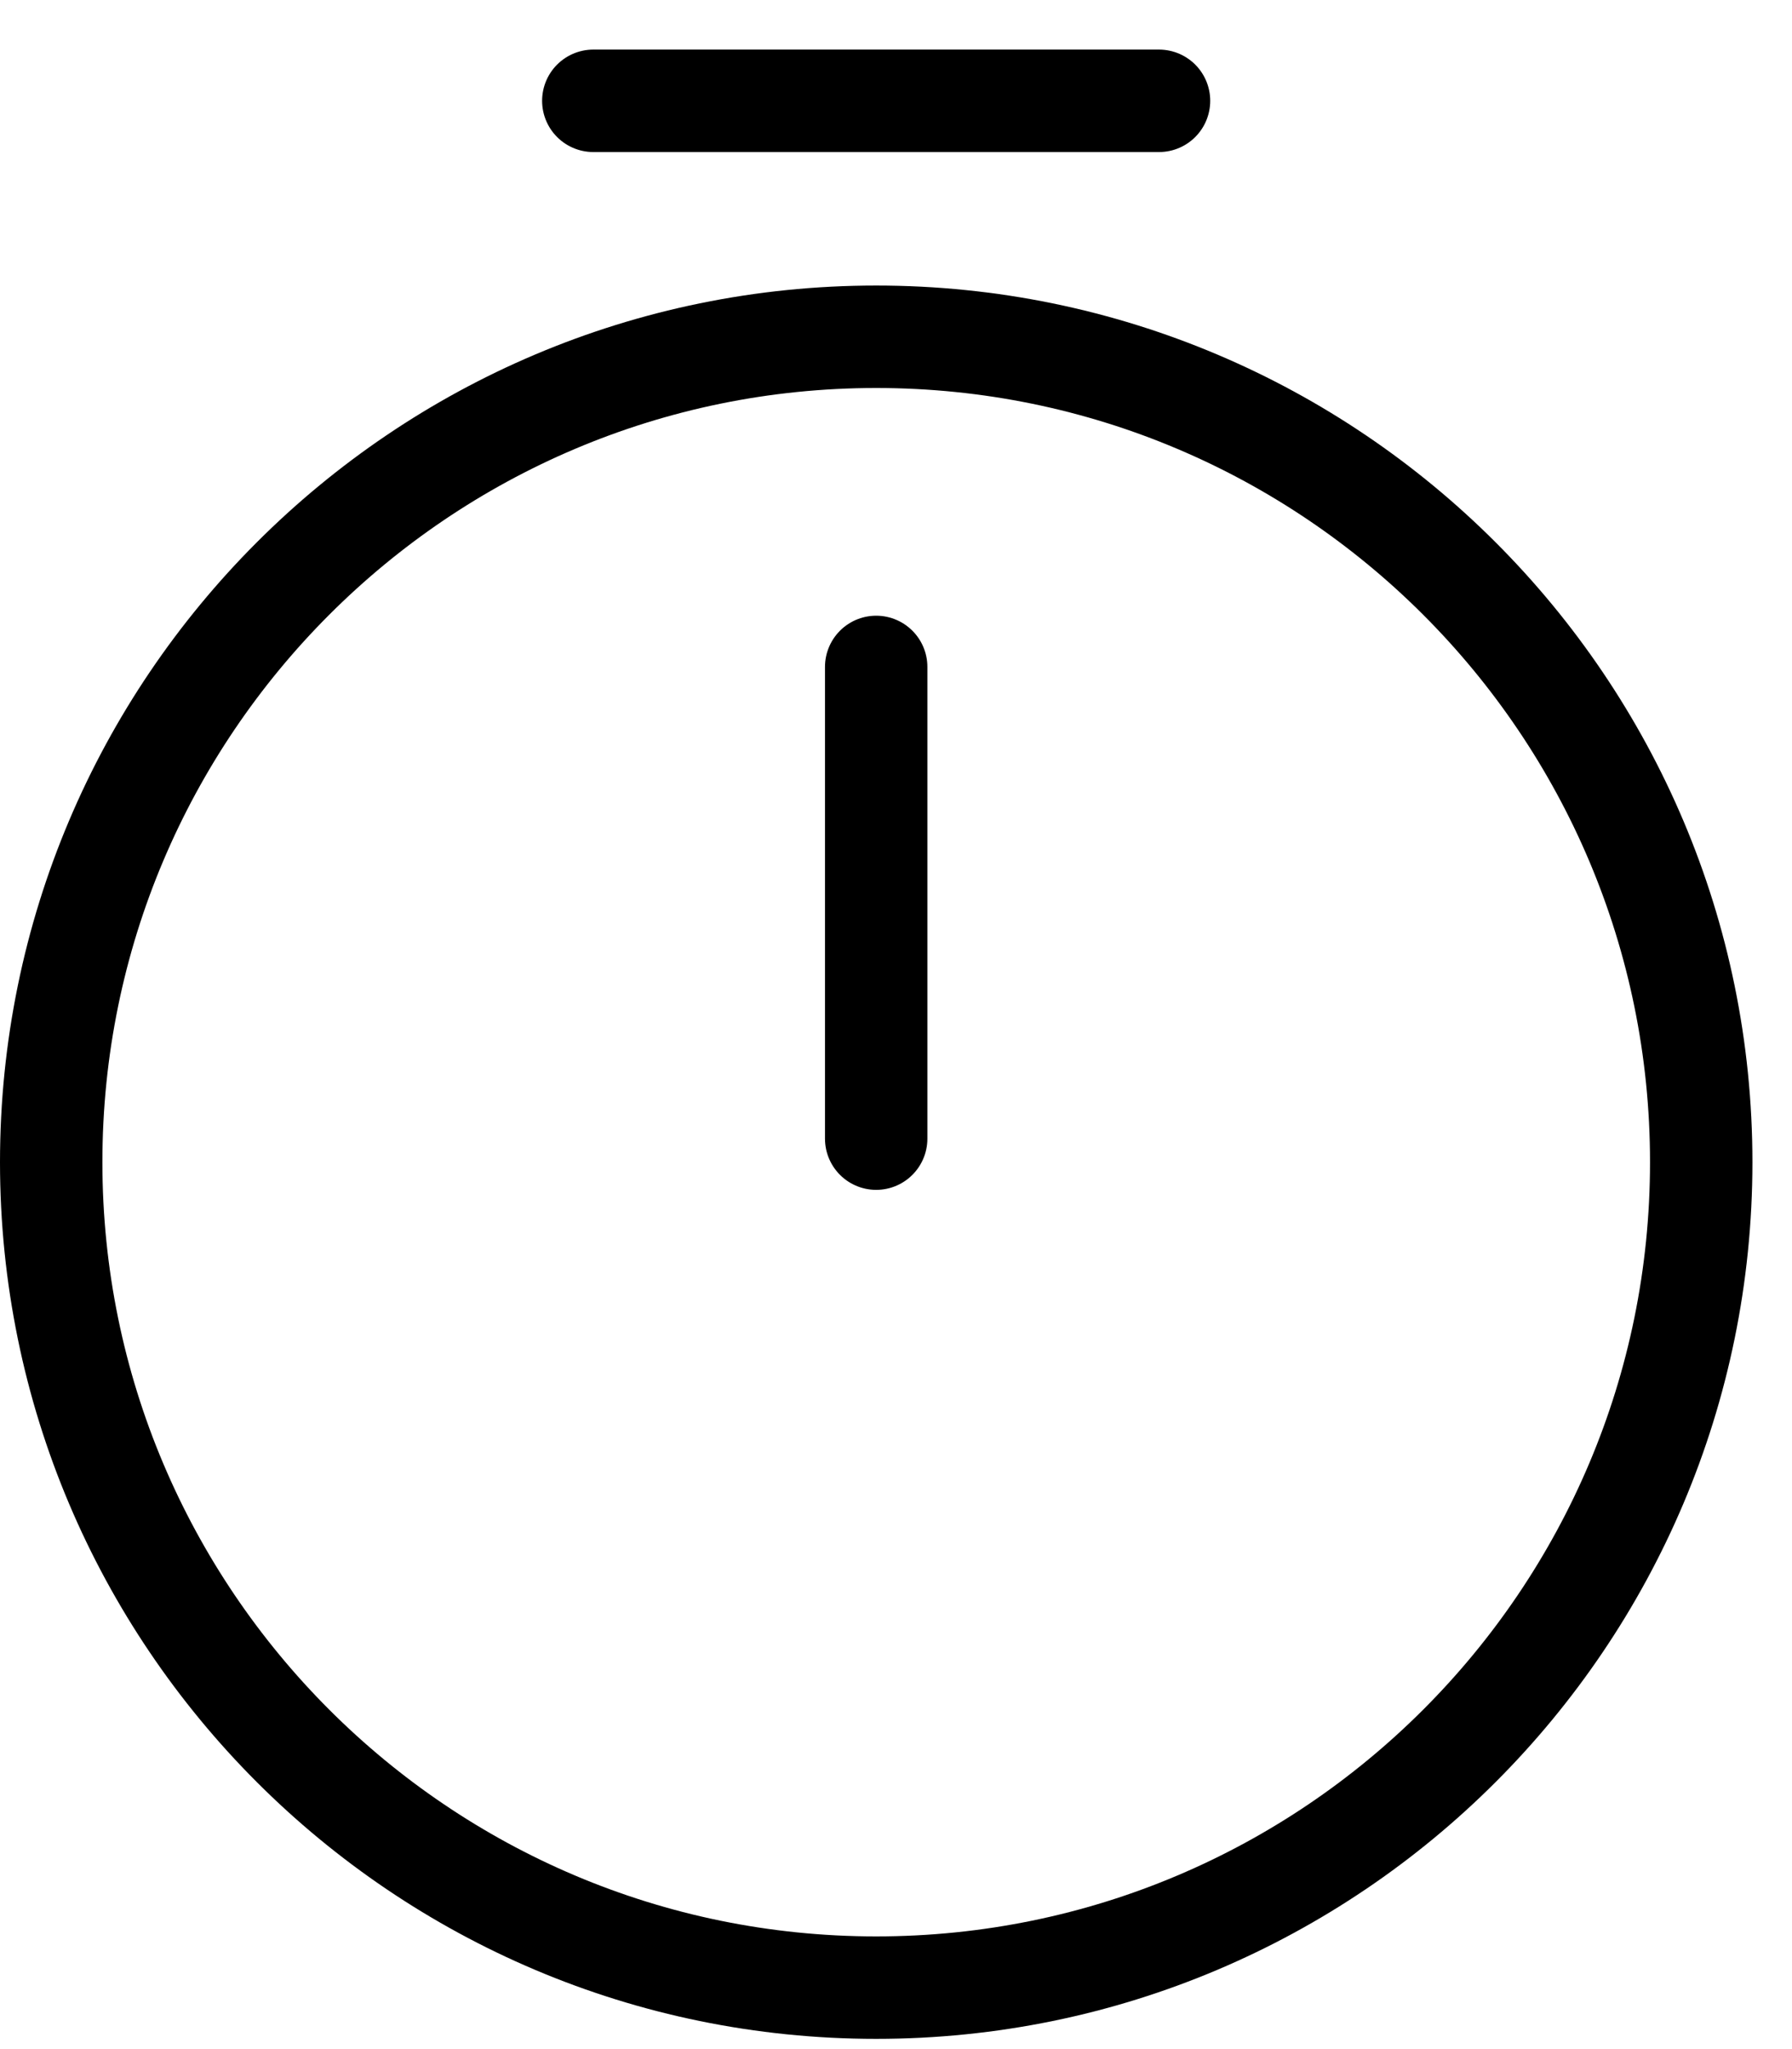 <svg width="35" height="40" viewBox="0 0 35 40" fill="none" xmlns="http://www.w3.org/2000/svg">
<path d="M17.113 13.019V22.227M33.227 22.687C33.227 31.582 26.008 38.8 17.113 38.8C8.219 38.8 1 31.582 1 22.687C1 13.793 8.219 6.574 17.113 6.574C26.008 6.574 33.227 13.793 33.227 22.687Z" stroke="black" stroke-width="2" stroke-linecap="round" stroke-linejoin="round"/>
<path d="M11.588 1.968H22.637" stroke="black" stroke-width="2" stroke-miterlimit="10" stroke-linecap="round" stroke-linejoin="round"/>
</svg>
